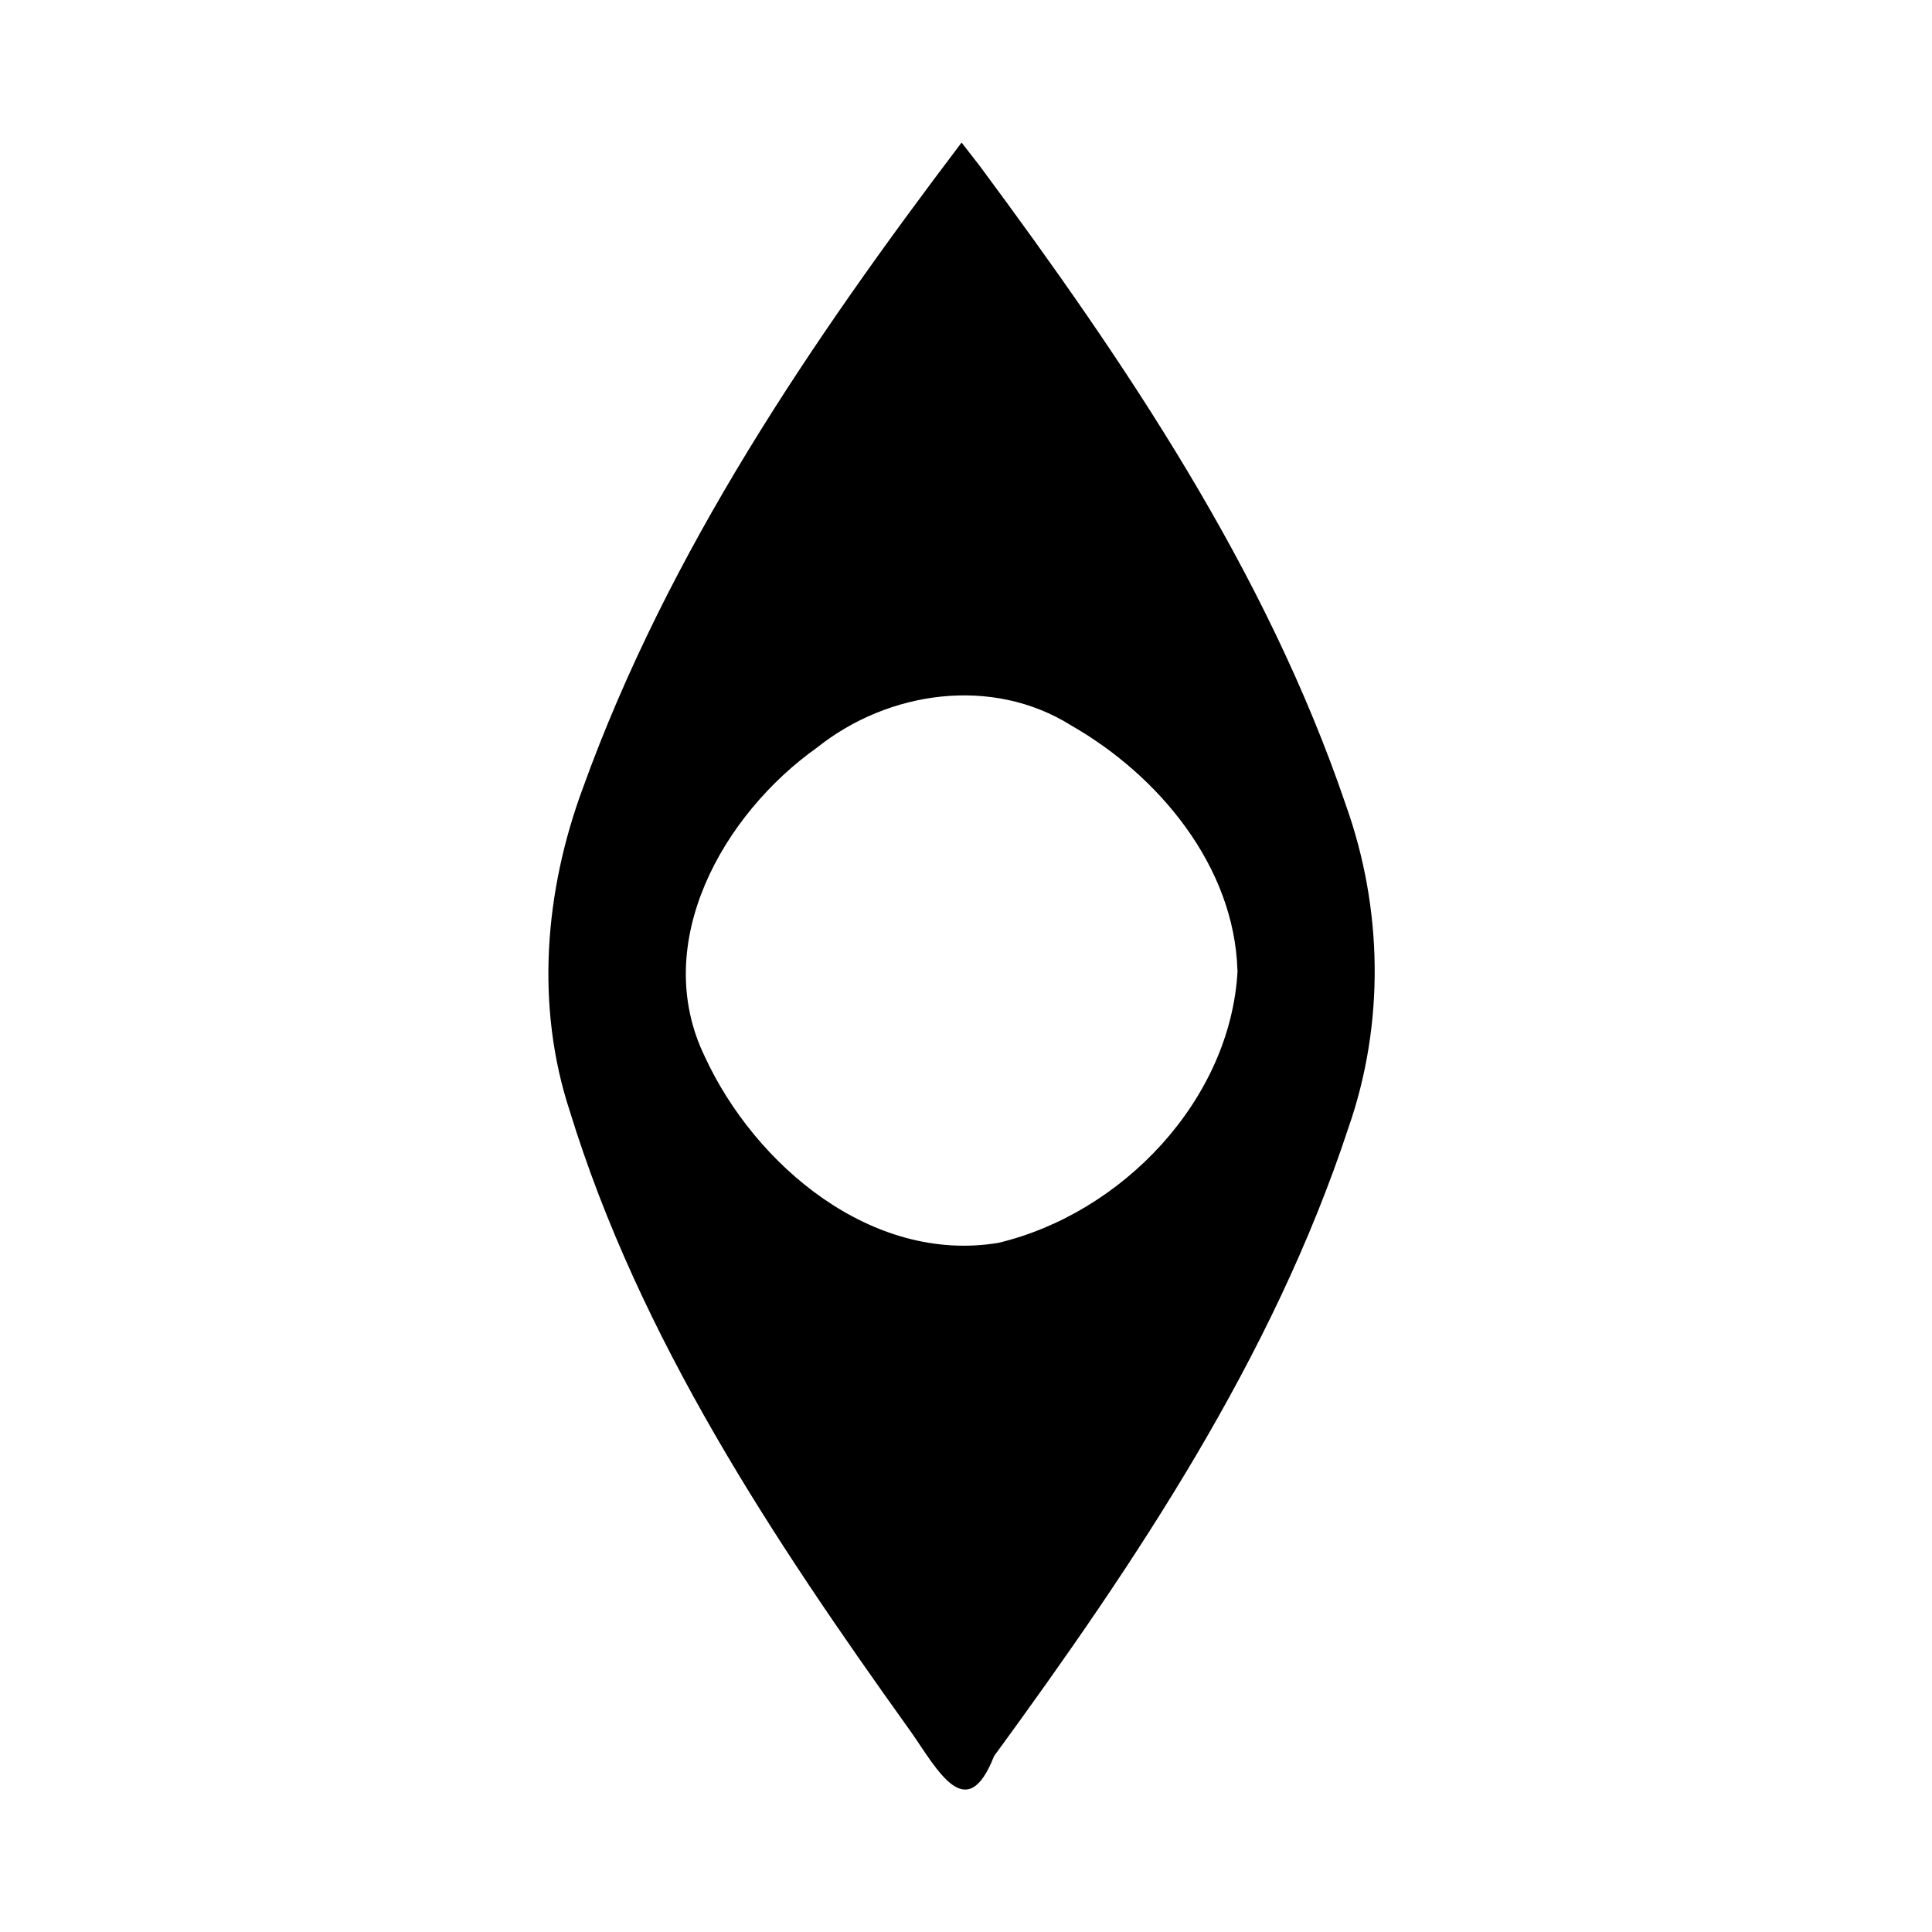 <?xml version="1.0" encoding="UTF-8" standalone="no"?>
<svg
   xmlns:dc="http://purl.org/dc/elements/1.1/"
   xmlns:cc="http://creativecommons.org/ns#"
   xmlns:rdf="http://www.w3.org/1999/02/22-rdf-syntax-ns#"
   xmlns:svg="http://www.w3.org/2000/svg"
   xmlns="http://www.w3.org/2000/svg"
   id="svg2"
   viewBox="0 0 14 14"
   height="100%"
   width="100%"
   version="1.1">
  <defs
     id="defs6" />
  <rect
     style="fill:none;stroke:none;visibility:hidden"
     id="canvas"
     y="0"
     x="0"
     height="14"
     width="14" />
  <path
     style="fill:#000000;fill-opacity:1;stroke:none"
     d="M 6.968,1.033 C 5.876,2.474 4.841,3.999 4.224,5.71 3.947,6.457 3.878,7.288 4.129,8.052 4.636,9.7 5.604,11.158 6.6,12.548 6.795,12.827 7.004,13.234 7.203,12.726 8.231,11.319 9.222,9.84 9.771,8.173 10.035,7.417 10.021,6.585 9.752,5.832 9.175,4.135 8.157,2.629 7.097,1.199 7.054,1.143 7.011,1.088 6.968,1.033 Z m 2,6 C 8.918,7.972 8.131,8.792 7.235,9.006 6.32,9.159 5.471,8.446 5.107,7.656 4.708,6.834 5.24,5.9 5.921,5.417 6.437,5.005 7.191,4.897 7.764,5.258 c 0.633,0.362 1.181,1.02 1.203,1.775 z"
     id="trail-visibility-bad" />
</svg>
